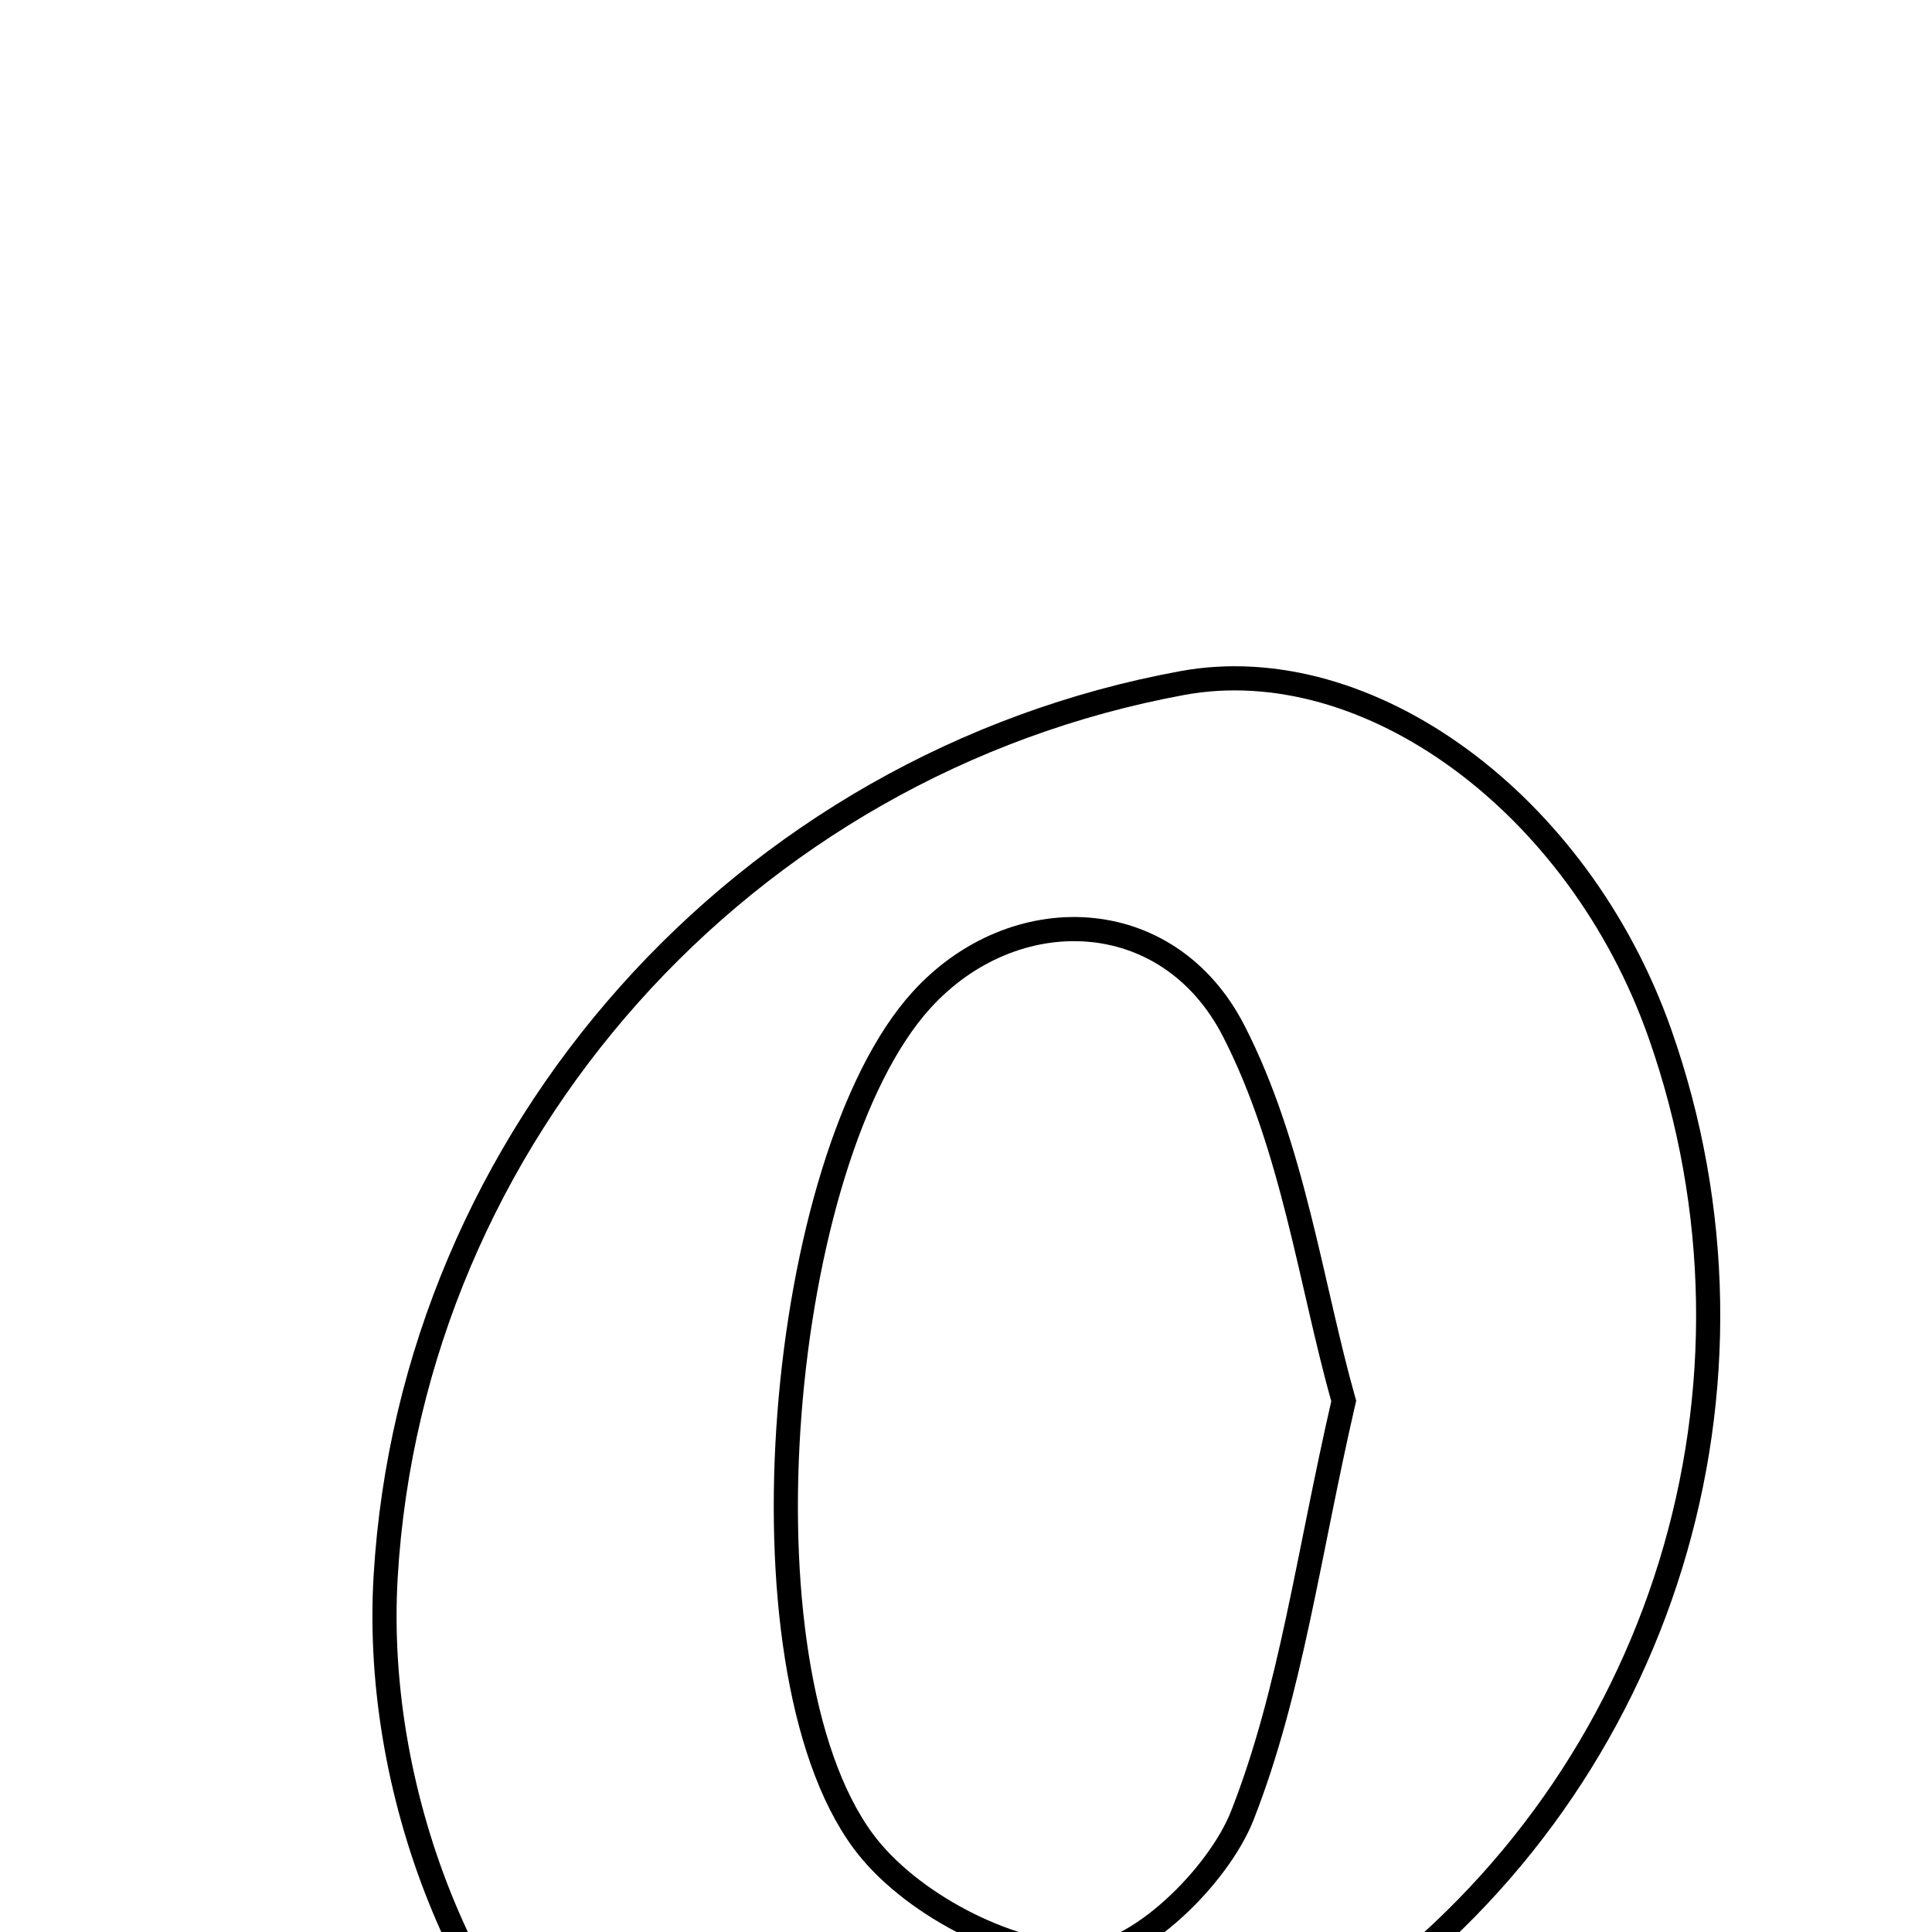 <svg xmlns="http://www.w3.org/2000/svg" viewBox="0.0 0.0 24.0 24.0" height="200px" width="200px"><path fill="none" stroke="black" stroke-width=".3" stroke-opacity="1.0"  filling="0" d="M14.687 8.485 C16.995 8.061 19.61 9.979 20.618 12.834 C22.16 17.205 20.672 22.074 16.913 24.835 C16.239 25.33 15.487 25.719 14.756 26.13 C12.497 27.403 10.234 28.47 7.716 26.671 C5.899 25.373 4.624 22.376 4.791 19.581 C5.117 14.103 9.234 9.487 14.687 8.485"></path>
<path fill="none" stroke="black" stroke-width=".3" stroke-opacity="1.0"  filling="0" d="M11.447 12.423 C12.588 11.167 14.511 11.216 15.327 12.81 C16.066 14.252 16.285 15.961 16.692 17.404 C16.25 19.322 16.037 21.011 15.435 22.547 C15.136 23.313 14.118 24.302 13.439 24.291 C12.507 24.277 11.284 23.634 10.72 22.867 C9.097 20.661 9.667 14.384 11.447 12.423"></path></svg>